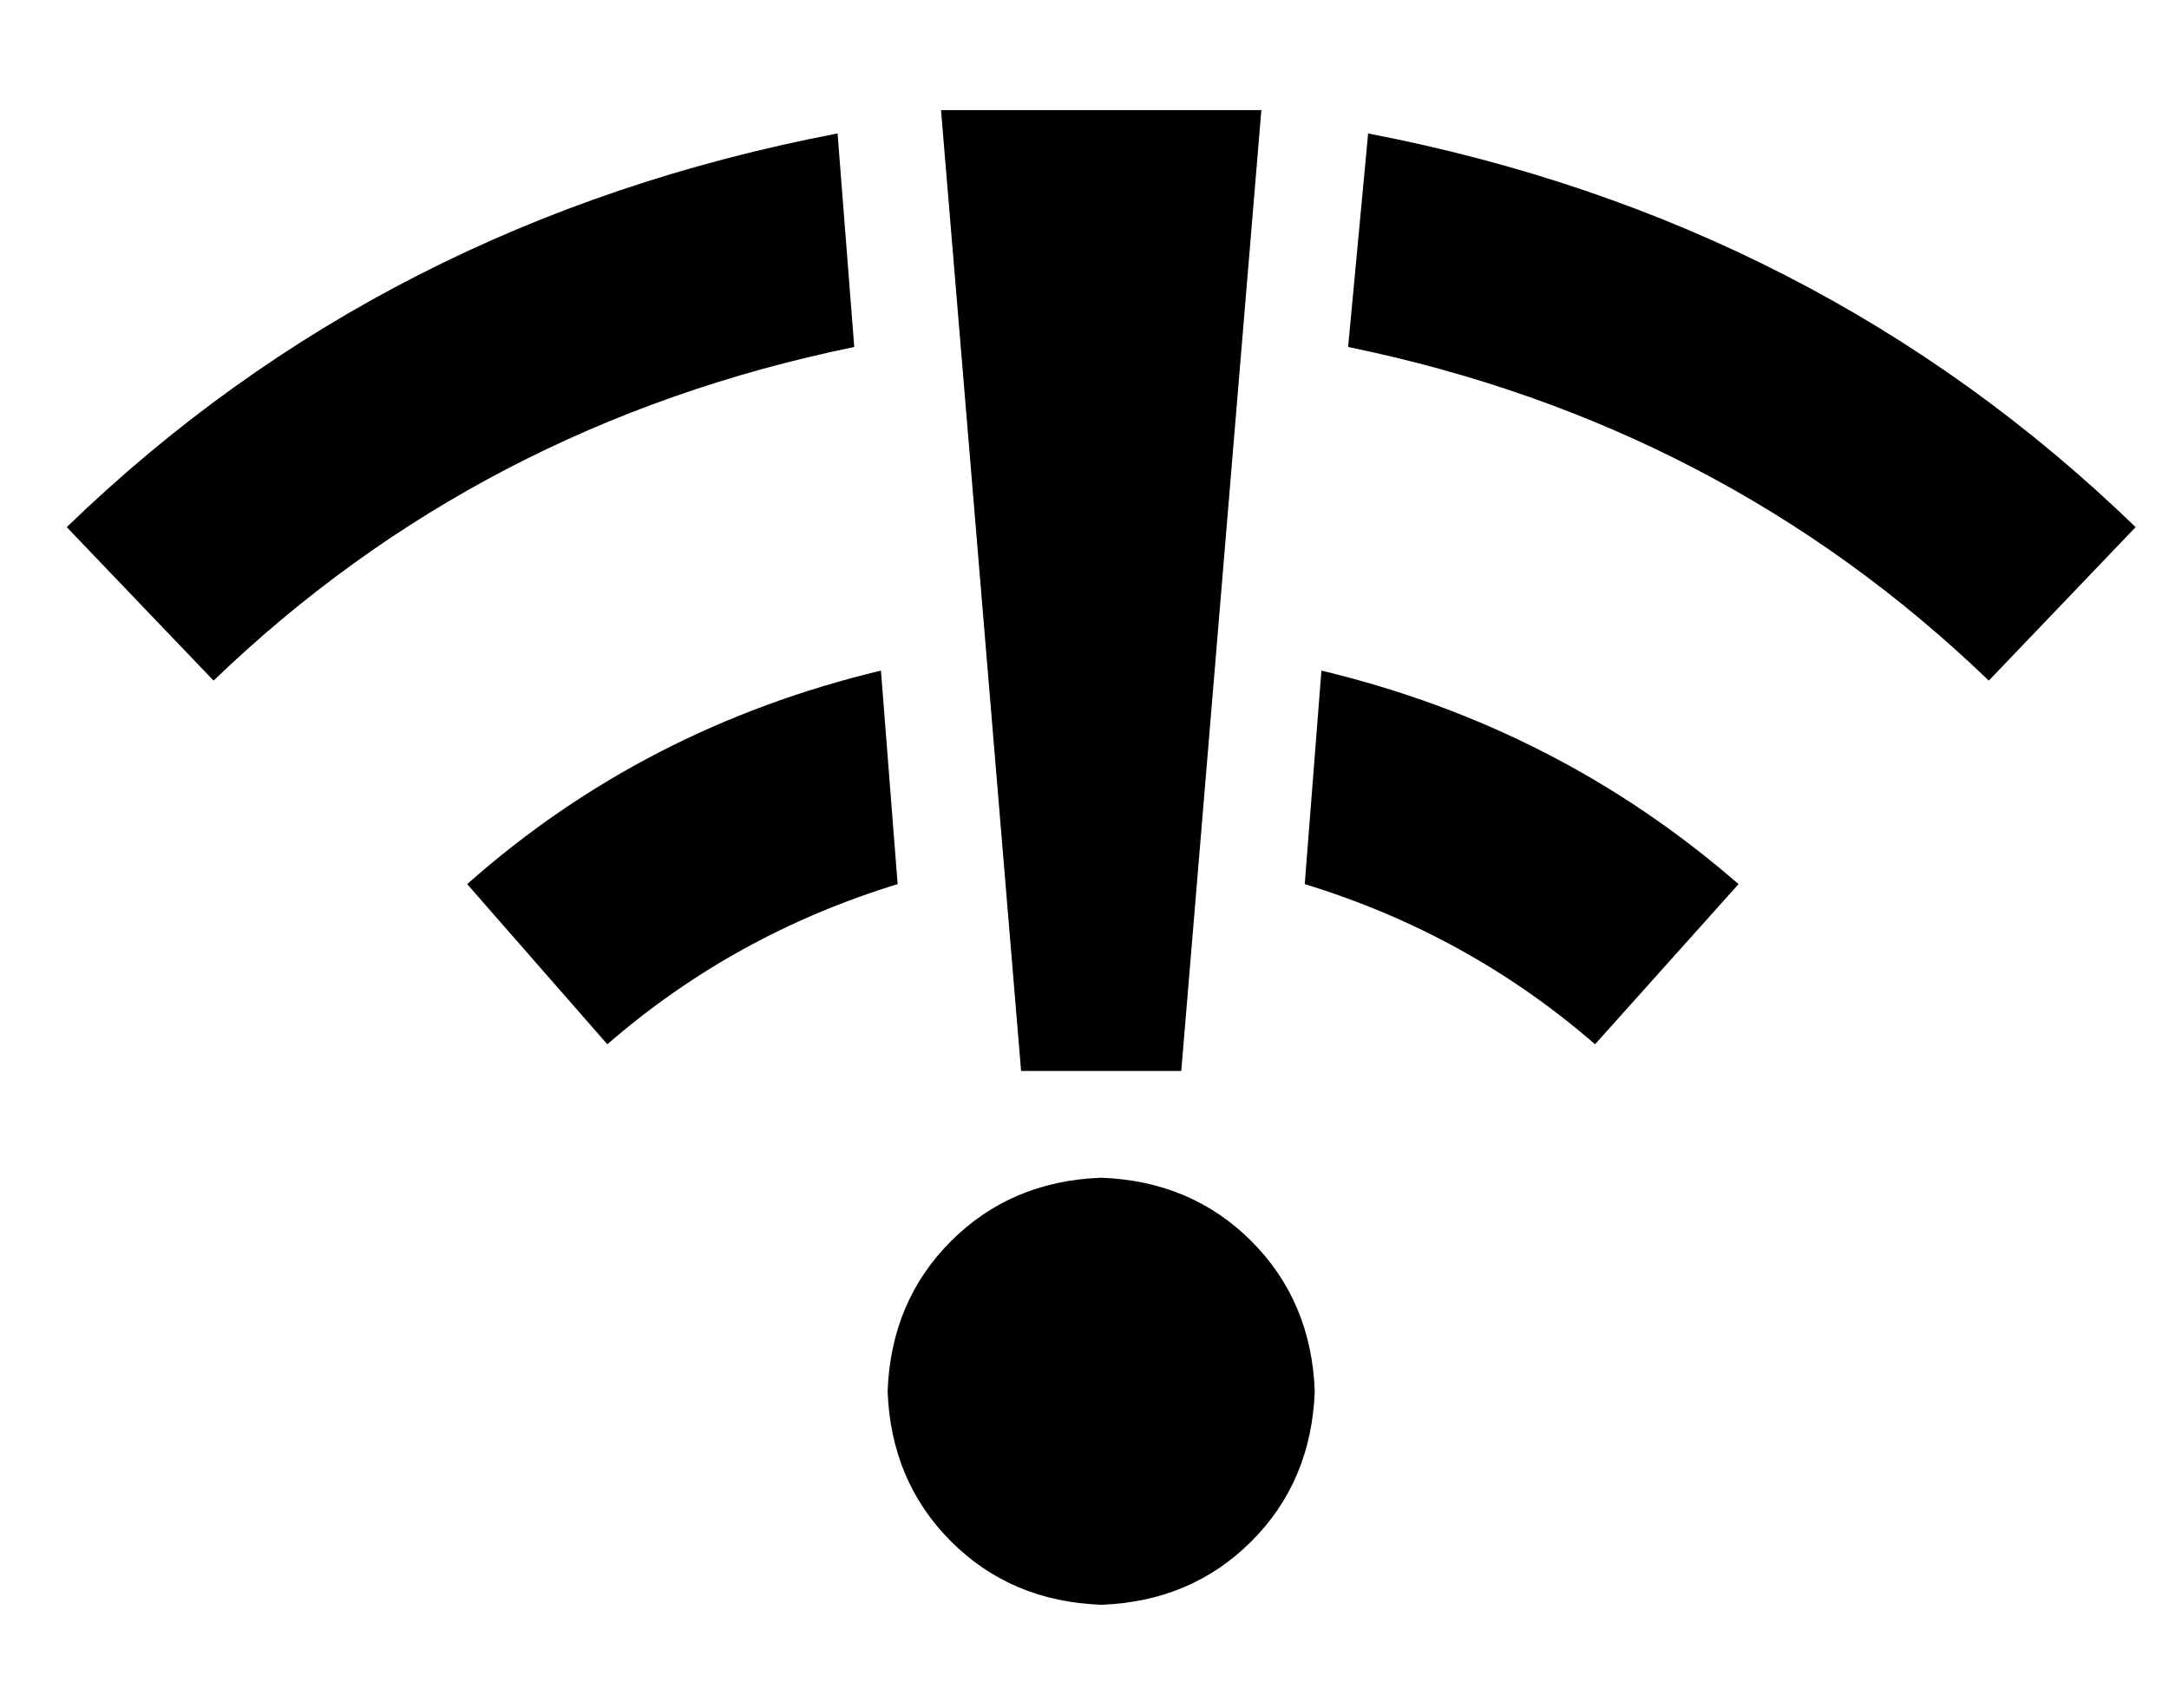 <?xml version="1.0" standalone="no"?>
<!DOCTYPE svg PUBLIC "-//W3C//DTD SVG 1.1//EN" "http://www.w3.org/Graphics/SVG/1.1/DTD/svg11.dtd" >
<svg xmlns="http://www.w3.org/2000/svg" xmlns:xlink="http://www.w3.org/1999/xlink" version="1.1" viewBox="-10 -40 650 512">
   <path fill="currentColor"
d="M296 281h48h-48h48l24 -288v0h-96v0l24 288v0zM320 313v0v0v0q-27 1 -45 19t-19 45q1 27 19 45t45 19q27 -1 45 -19t19 -45q-1 -27 -19 -45t-45 -19v0zM386 161l-5 64l5 -64l-5 64q49 15 87 48l43 -48v0q-54 -47 -125 -64v0zM259 225l-5 -64l5 64l-5 -64q-71 17 -124 64
l42 48v0q38 -33 87 -48v0zM586 164l44 -46l-44 46l44 -46q-95 -92 -230 -118l-6 64v0q112 23 192 100v0zM246 64l-5 -64l5 64l-5 -64q-136 26 -231 118l44 46v0q80 -77 192 -100v0z" />
</svg>
